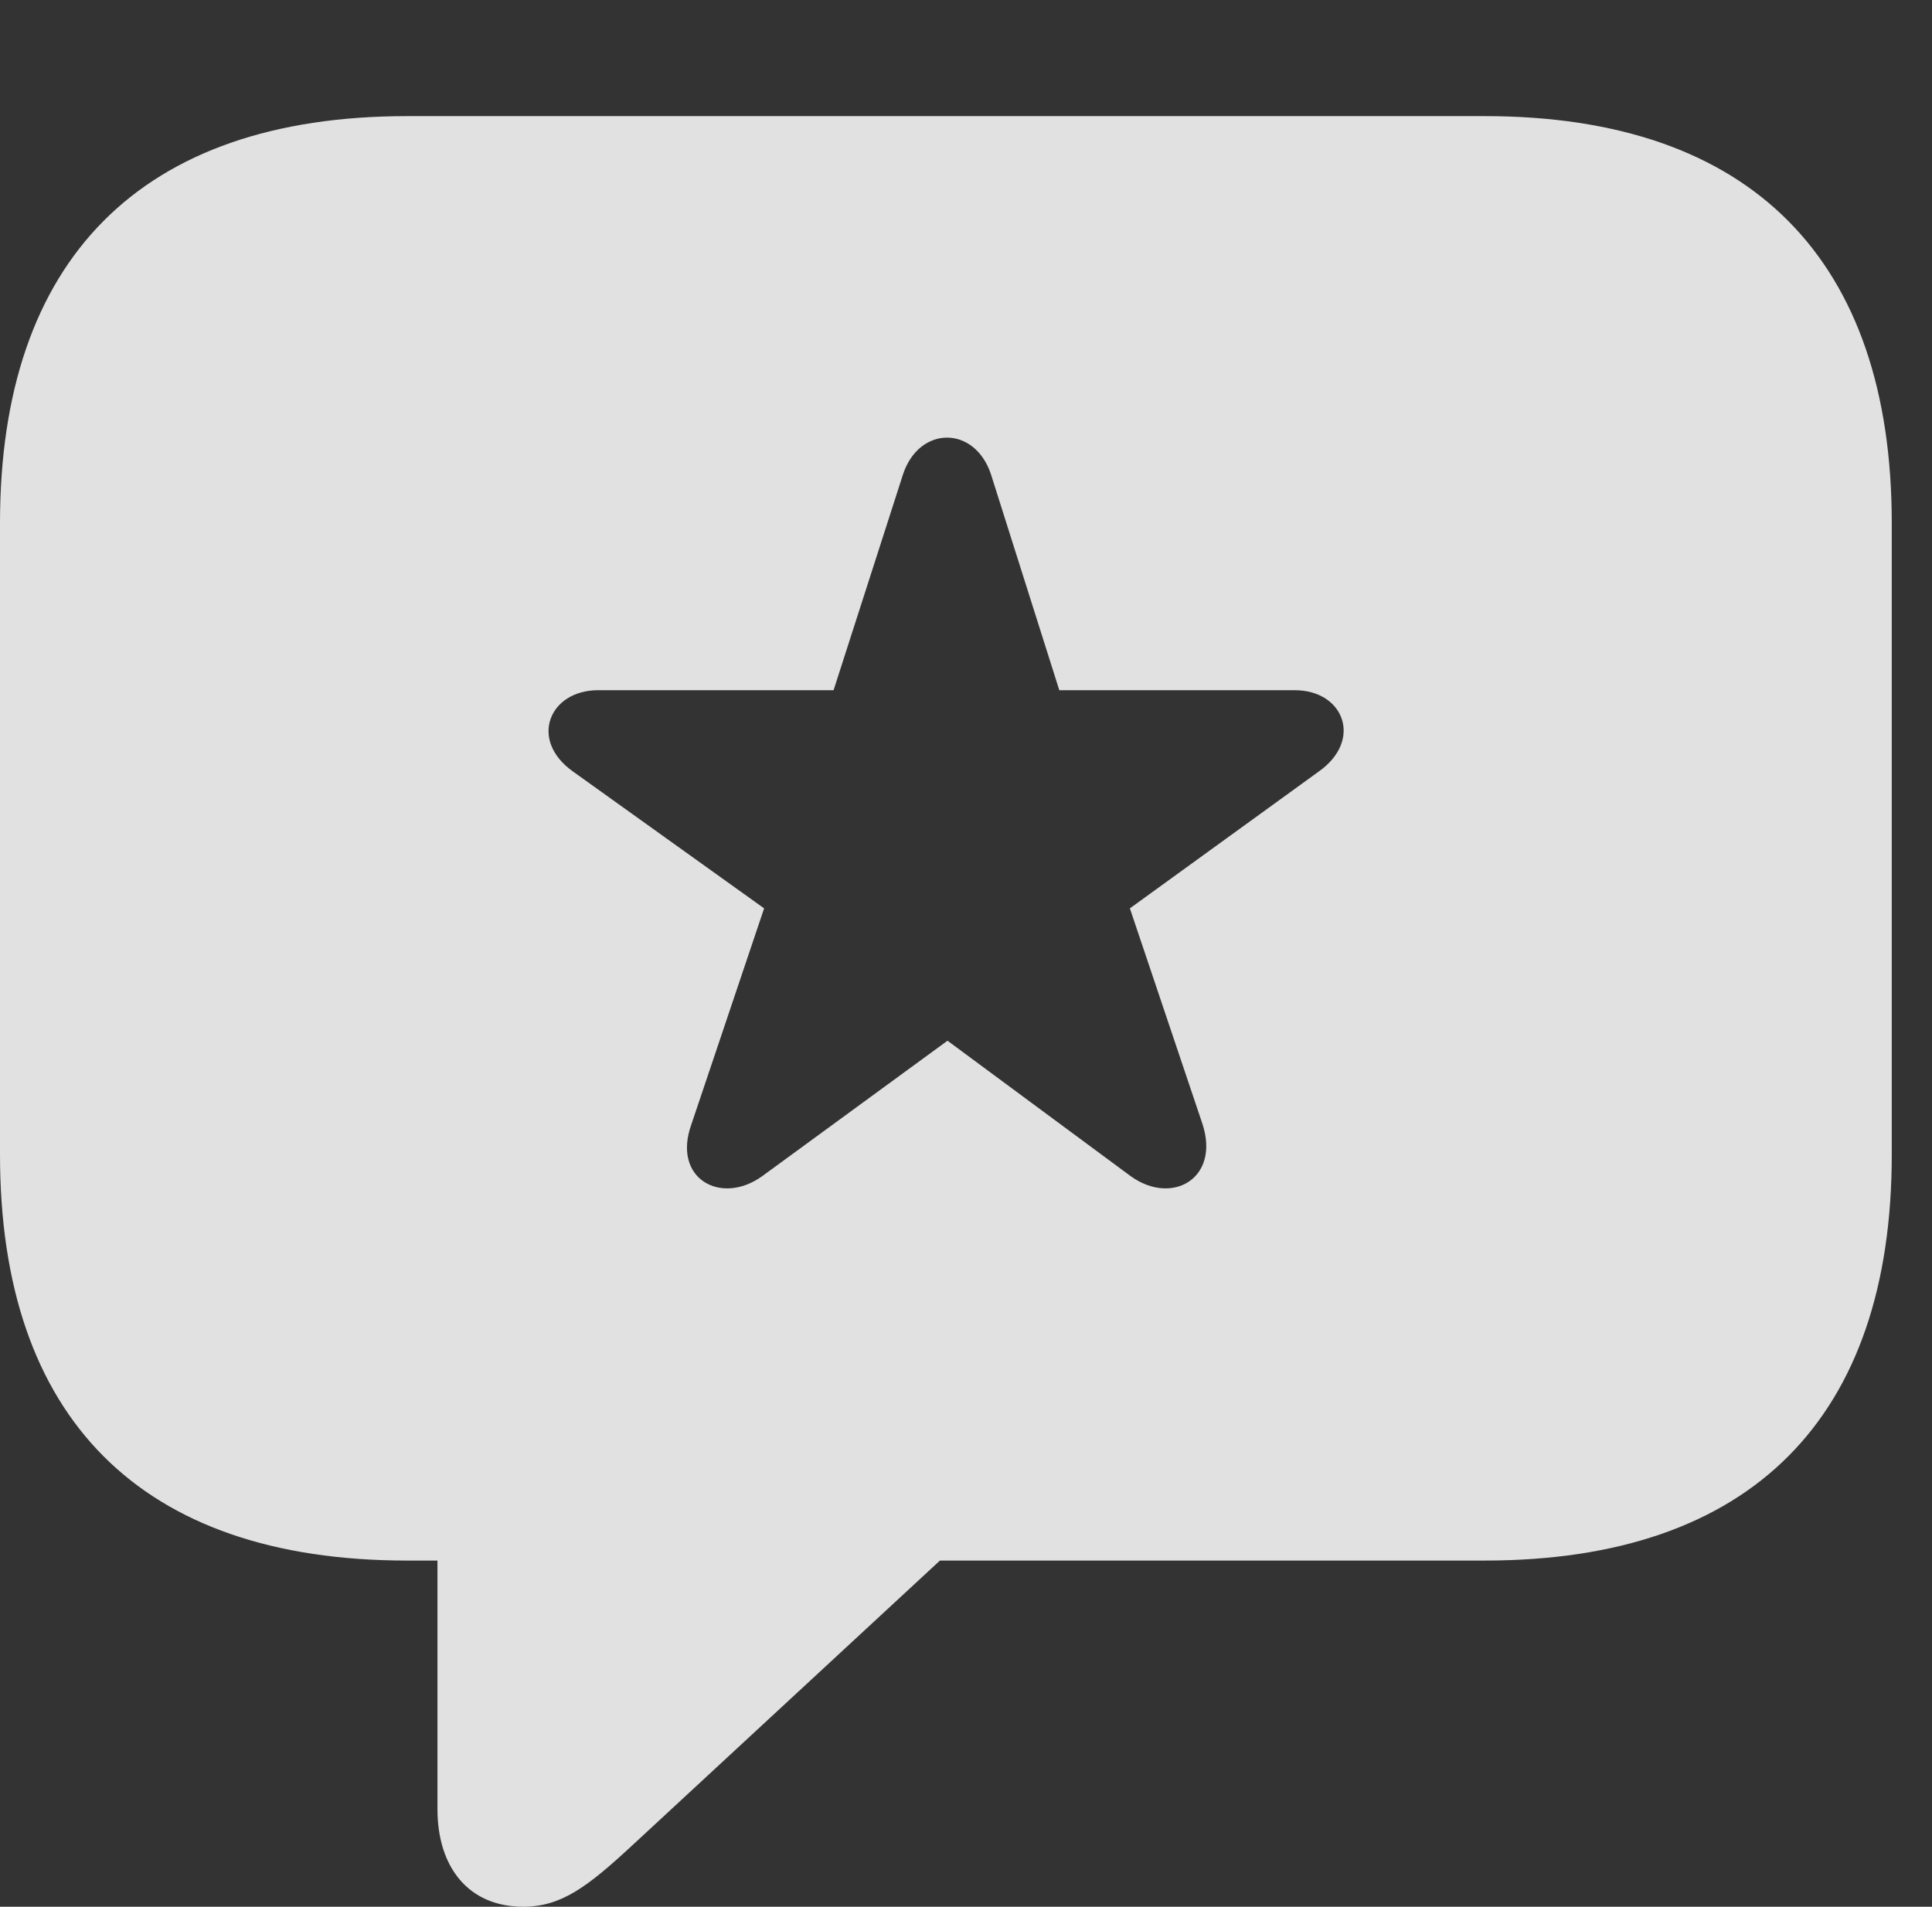 <?xml version="1.0" encoding="UTF-8"?>
<!--Generator: Apple Native CoreSVG 326-->
<!DOCTYPE svg
PUBLIC "-//W3C//DTD SVG 1.1//EN"
       "http://www.w3.org/Graphics/SVG/1.1/DTD/svg11.dtd">
<svg version="1.1" xmlns="http://www.w3.org/2000/svg" xmlns:xlink="http://www.w3.org/1999/xlink" viewBox="0 0 17.383 17.158">
 <rect x="0" y="0" width="17.383" height="17.158" fill="#333333" stroke="none"/>
 <g>
  <rect height="17.158" opacity="0" width="17.383" x="0" y="0"/>
  <path d="M17.021 4.707L17.021 10.391C17.021 12.754 15.762 14.043 13.359 14.043L8.457 14.043L5.693 16.602C5.283 16.982 5.049 17.158 4.707 17.158C4.219 17.158 3.936 16.807 3.936 16.279L3.936 14.043L3.662 14.043C1.26 14.043 0 12.754 0 10.391L0 4.707C0 2.344 1.26 1.045 3.662 1.045L13.359 1.045C15.762 1.045 17.021 2.344 17.021 4.707ZM8.125 4.268L7.5 6.211L5.381 6.211C4.941 6.211 4.756 6.66 5.156 6.943L6.875 8.174L6.221 10.117C6.045 10.605 6.484 10.85 6.855 10.586L8.525 9.365L10.176 10.586C10.547 10.85 10.977 10.605 10.82 10.117L10.166 8.174L11.865 6.943C12.266 6.66 12.09 6.211 11.65 6.211L9.531 6.211L8.916 4.268C8.77 3.828 8.271 3.828 8.125 4.268Z" fill="white" fill-opacity="0.85"/>
 </g>
</svg>
